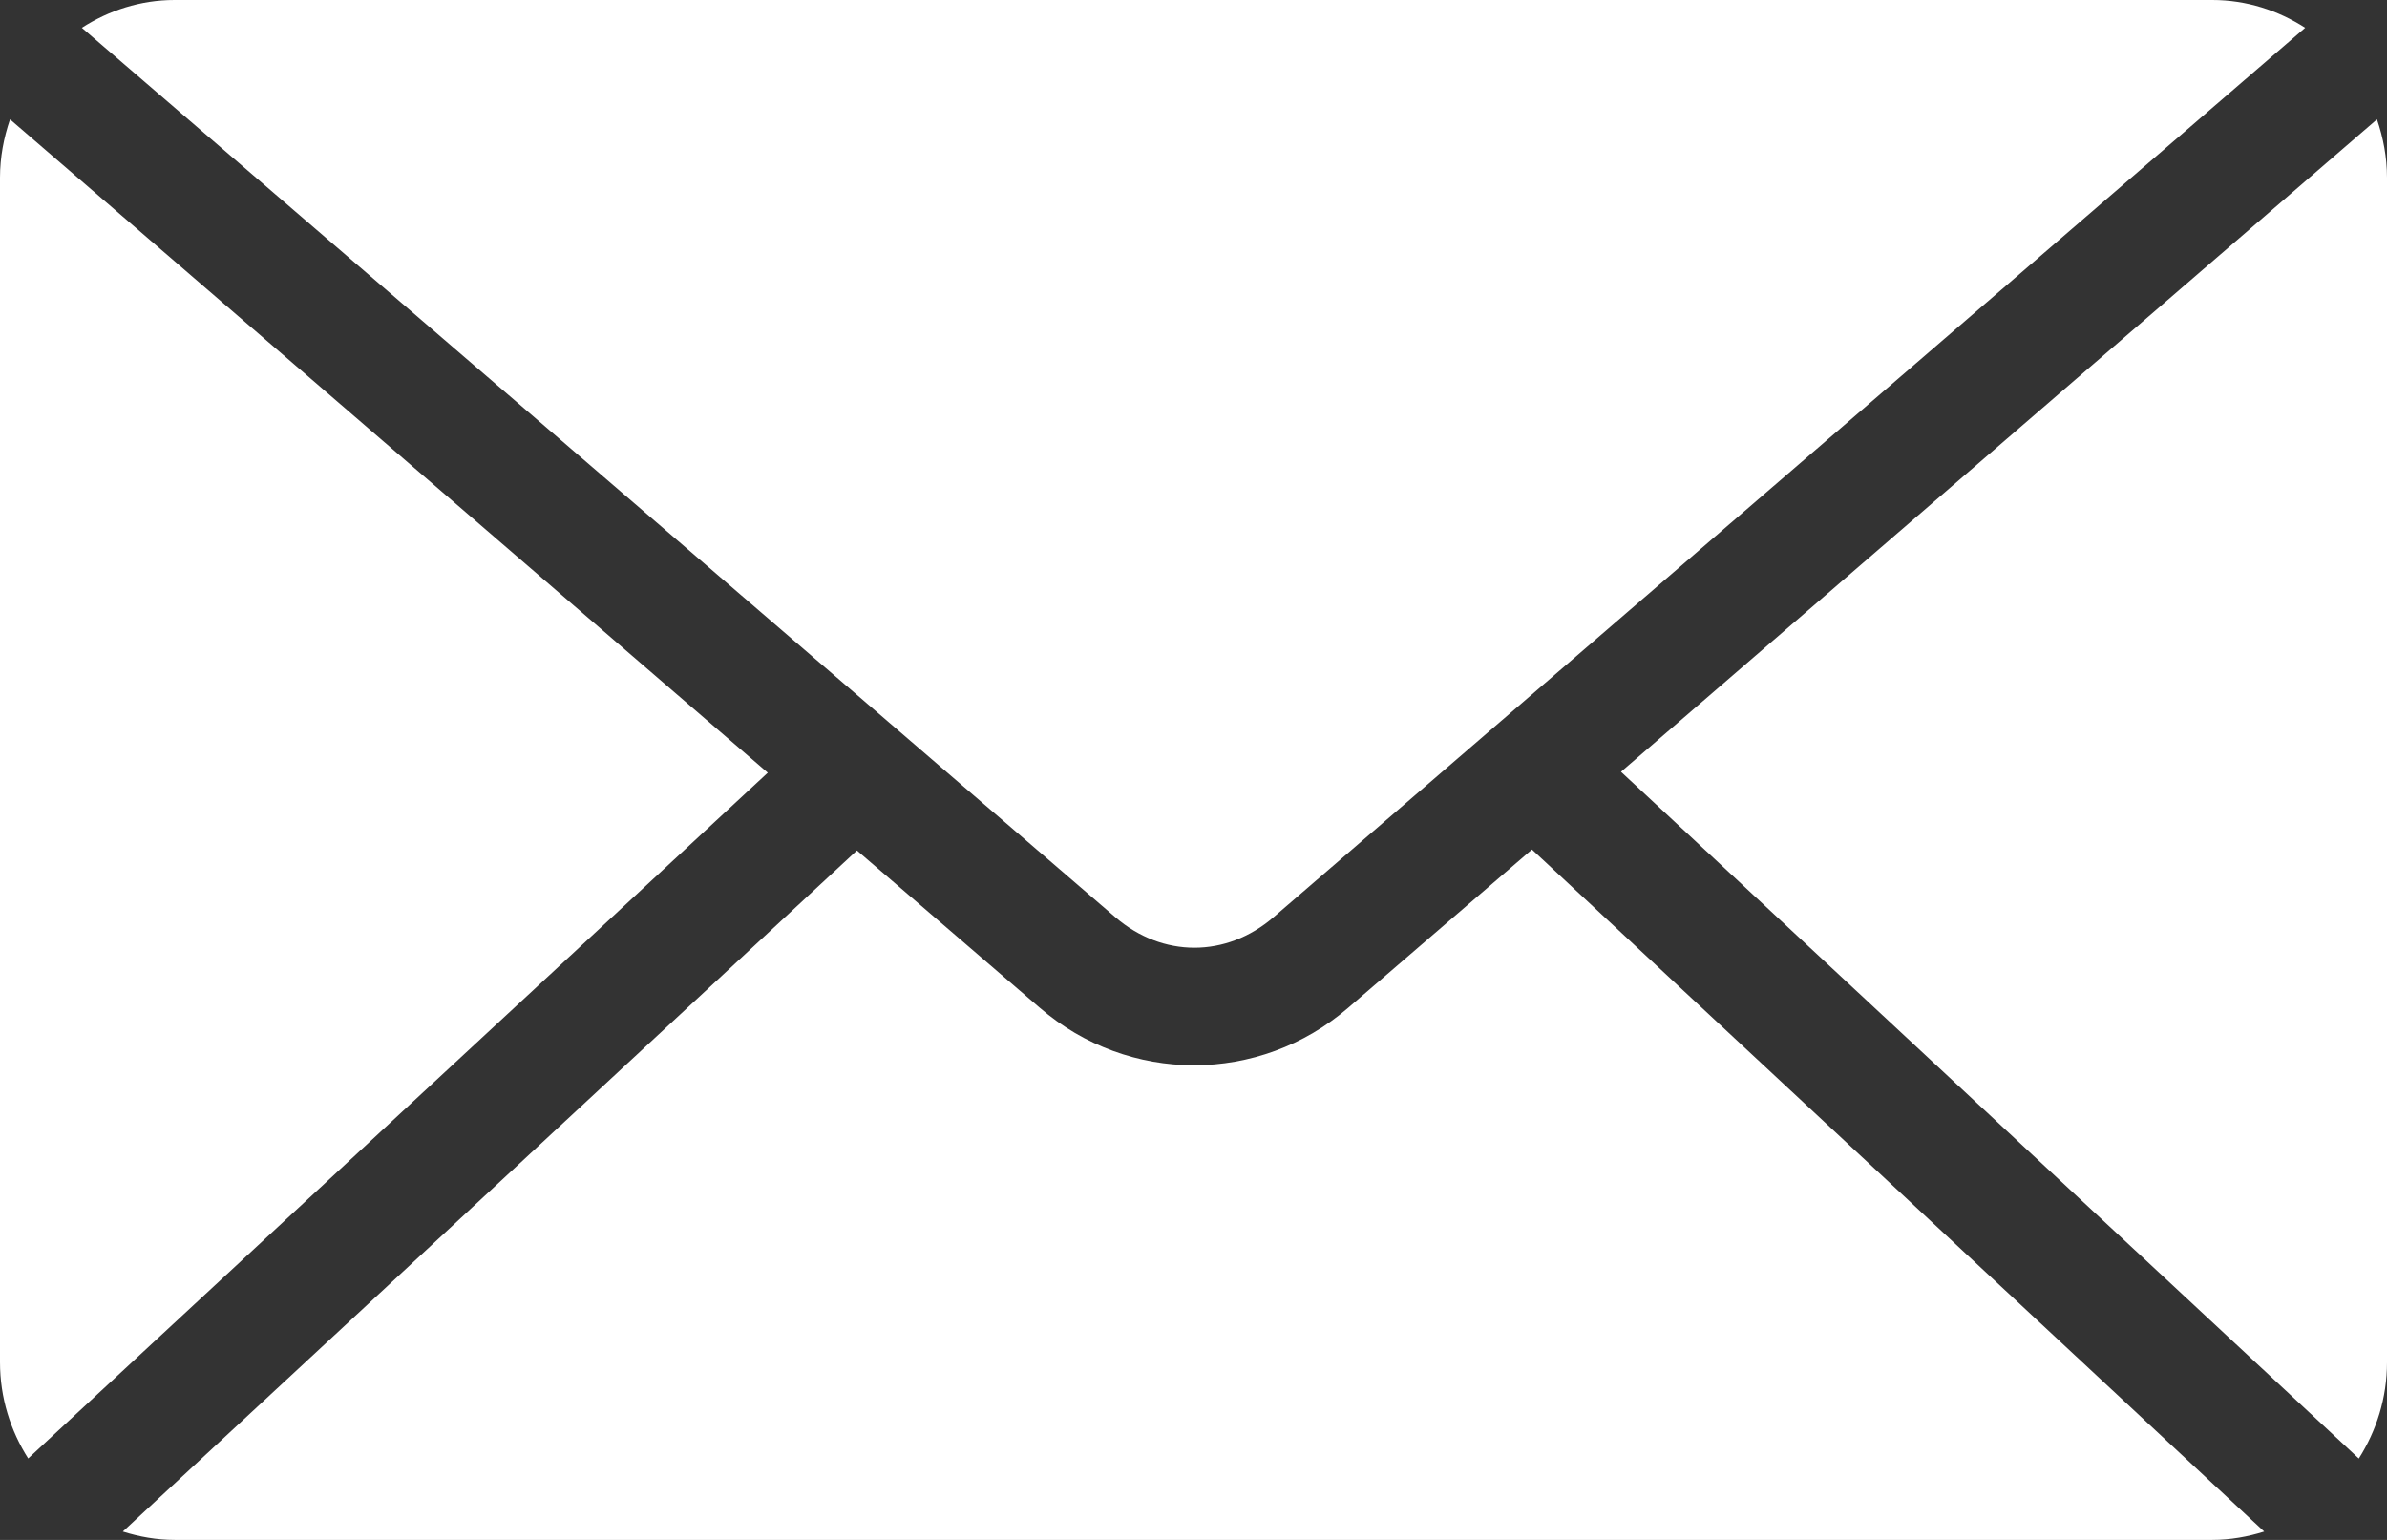 <svg width="31" height="20" viewBox="0 0 31 20" fill="none" xmlns="http://www.w3.org/2000/svg">
<rect x="0" y="0" width="31" height="20" fill="#333333" stroke="none"/>
<path d="M2.268 0C1.822 0 1.413 0.136 1.063 0.361L14.484 11.912C15.098 12.441 15.926 12.441 16.54 11.912L29.937 0.361C29.587 0.136 29.177 0 28.731 0H2.268H2.268ZM0.13 1.55C0.049 1.788 0 2.041 0 2.308V17.692C0 18.156 0.137 18.582 0.366 18.942L9.971 10.036L0.13 1.55ZM30.87 1.55L21.052 10.024L30.634 18.943C30.863 18.582 31 18.156 31 17.693V2.308C31 2.042 30.951 1.788 30.87 1.551V1.55ZM19.895 11.034L17.509 13.089C16.354 14.085 14.658 14.084 13.504 13.089L11.129 11.046L1.595 19.892C1.808 19.959 2.033 20 2.268 20H28.732C28.967 20 29.192 19.959 29.405 19.892L19.895 11.033L19.895 11.034Z" fill="white"/>
</svg>
